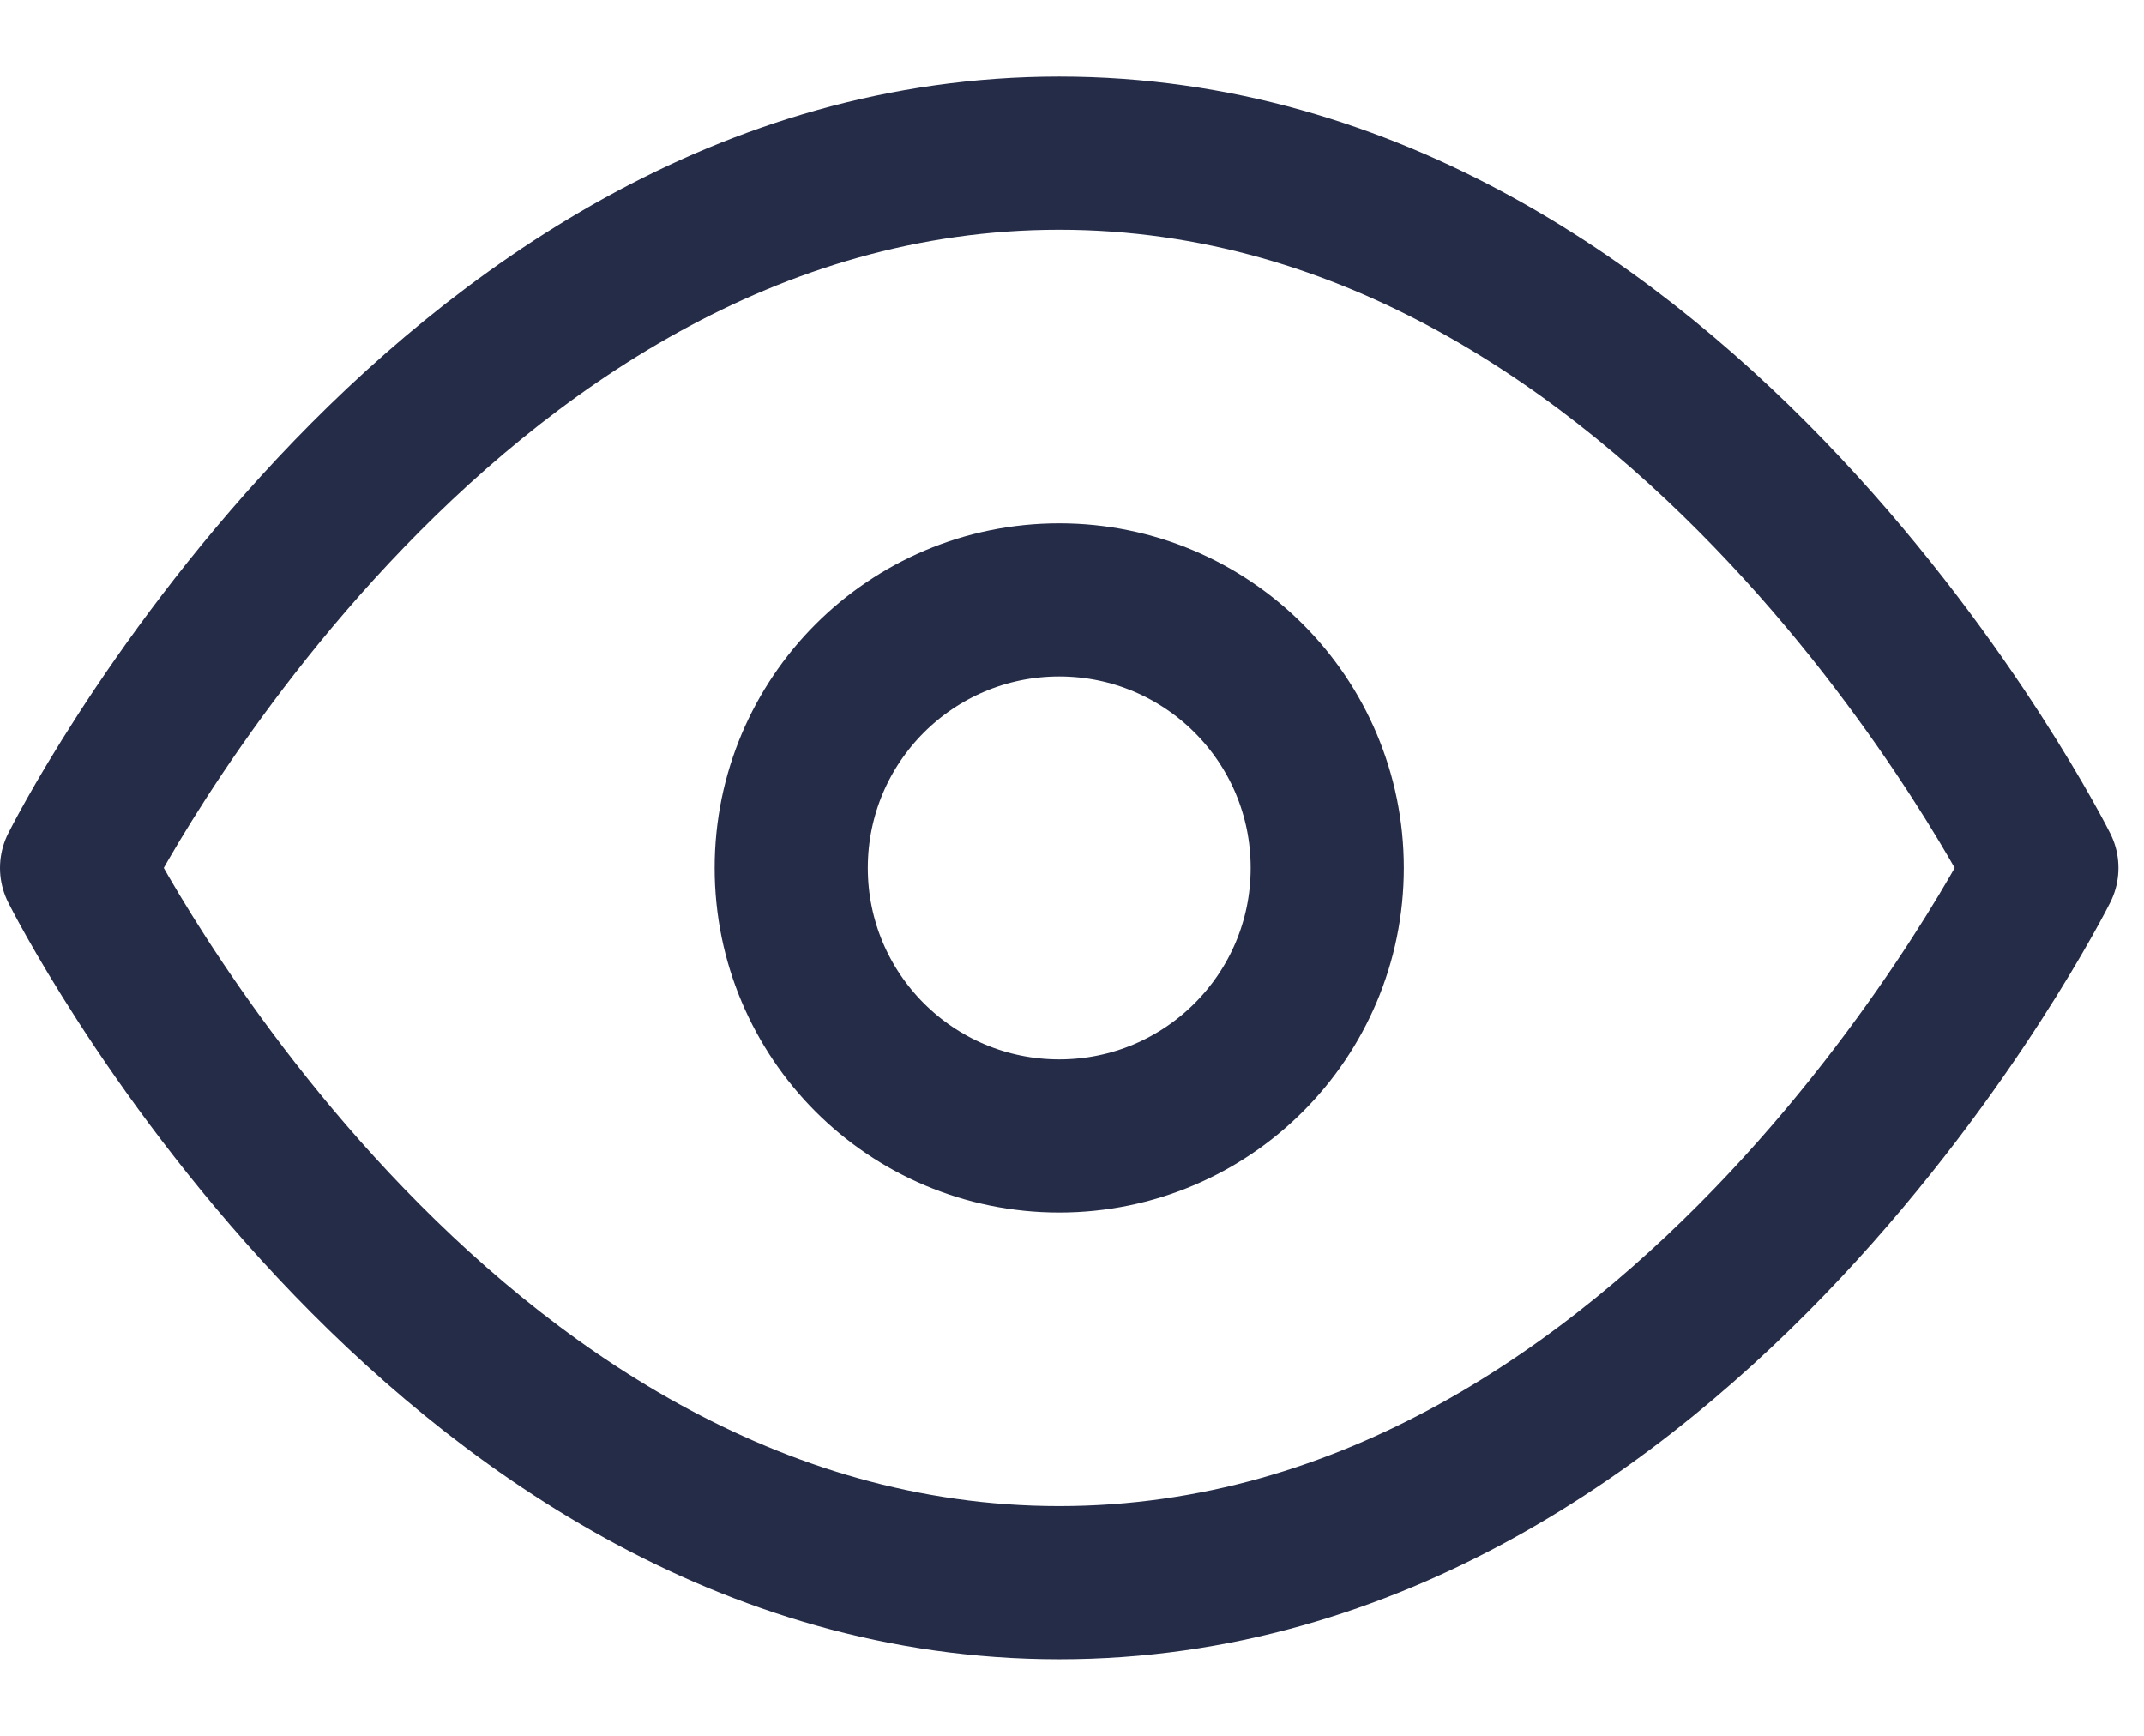 <svg width="21" height="17" viewBox="0 0 21 17" fill="none" xmlns="http://www.w3.org/2000/svg">
<path d="M0.75 8.5C0.75 8.5 4.25 1.5 10.375 1.5C16.5 1.5 20 8.5 20 8.5C20 8.5 16.5 15.5 10.375 15.5C4.25 15.5 0.75 8.5 0.75 8.5Z" stroke="#252C48" stroke-width="1.5" stroke-linecap="round" stroke-linejoin="round"/>
<path d="M10.375 11.125C11.825 11.125 13 9.95 13 8.5C13 7.05 11.825 5.875 10.375 5.875C8.925 5.875 7.75 7.05 7.75 8.5C7.75 9.95 8.925 11.125 10.375 11.125Z" stroke="#252C48" stroke-width="1.5" stroke-linecap="round" stroke-linejoin="round"/>
</svg>
